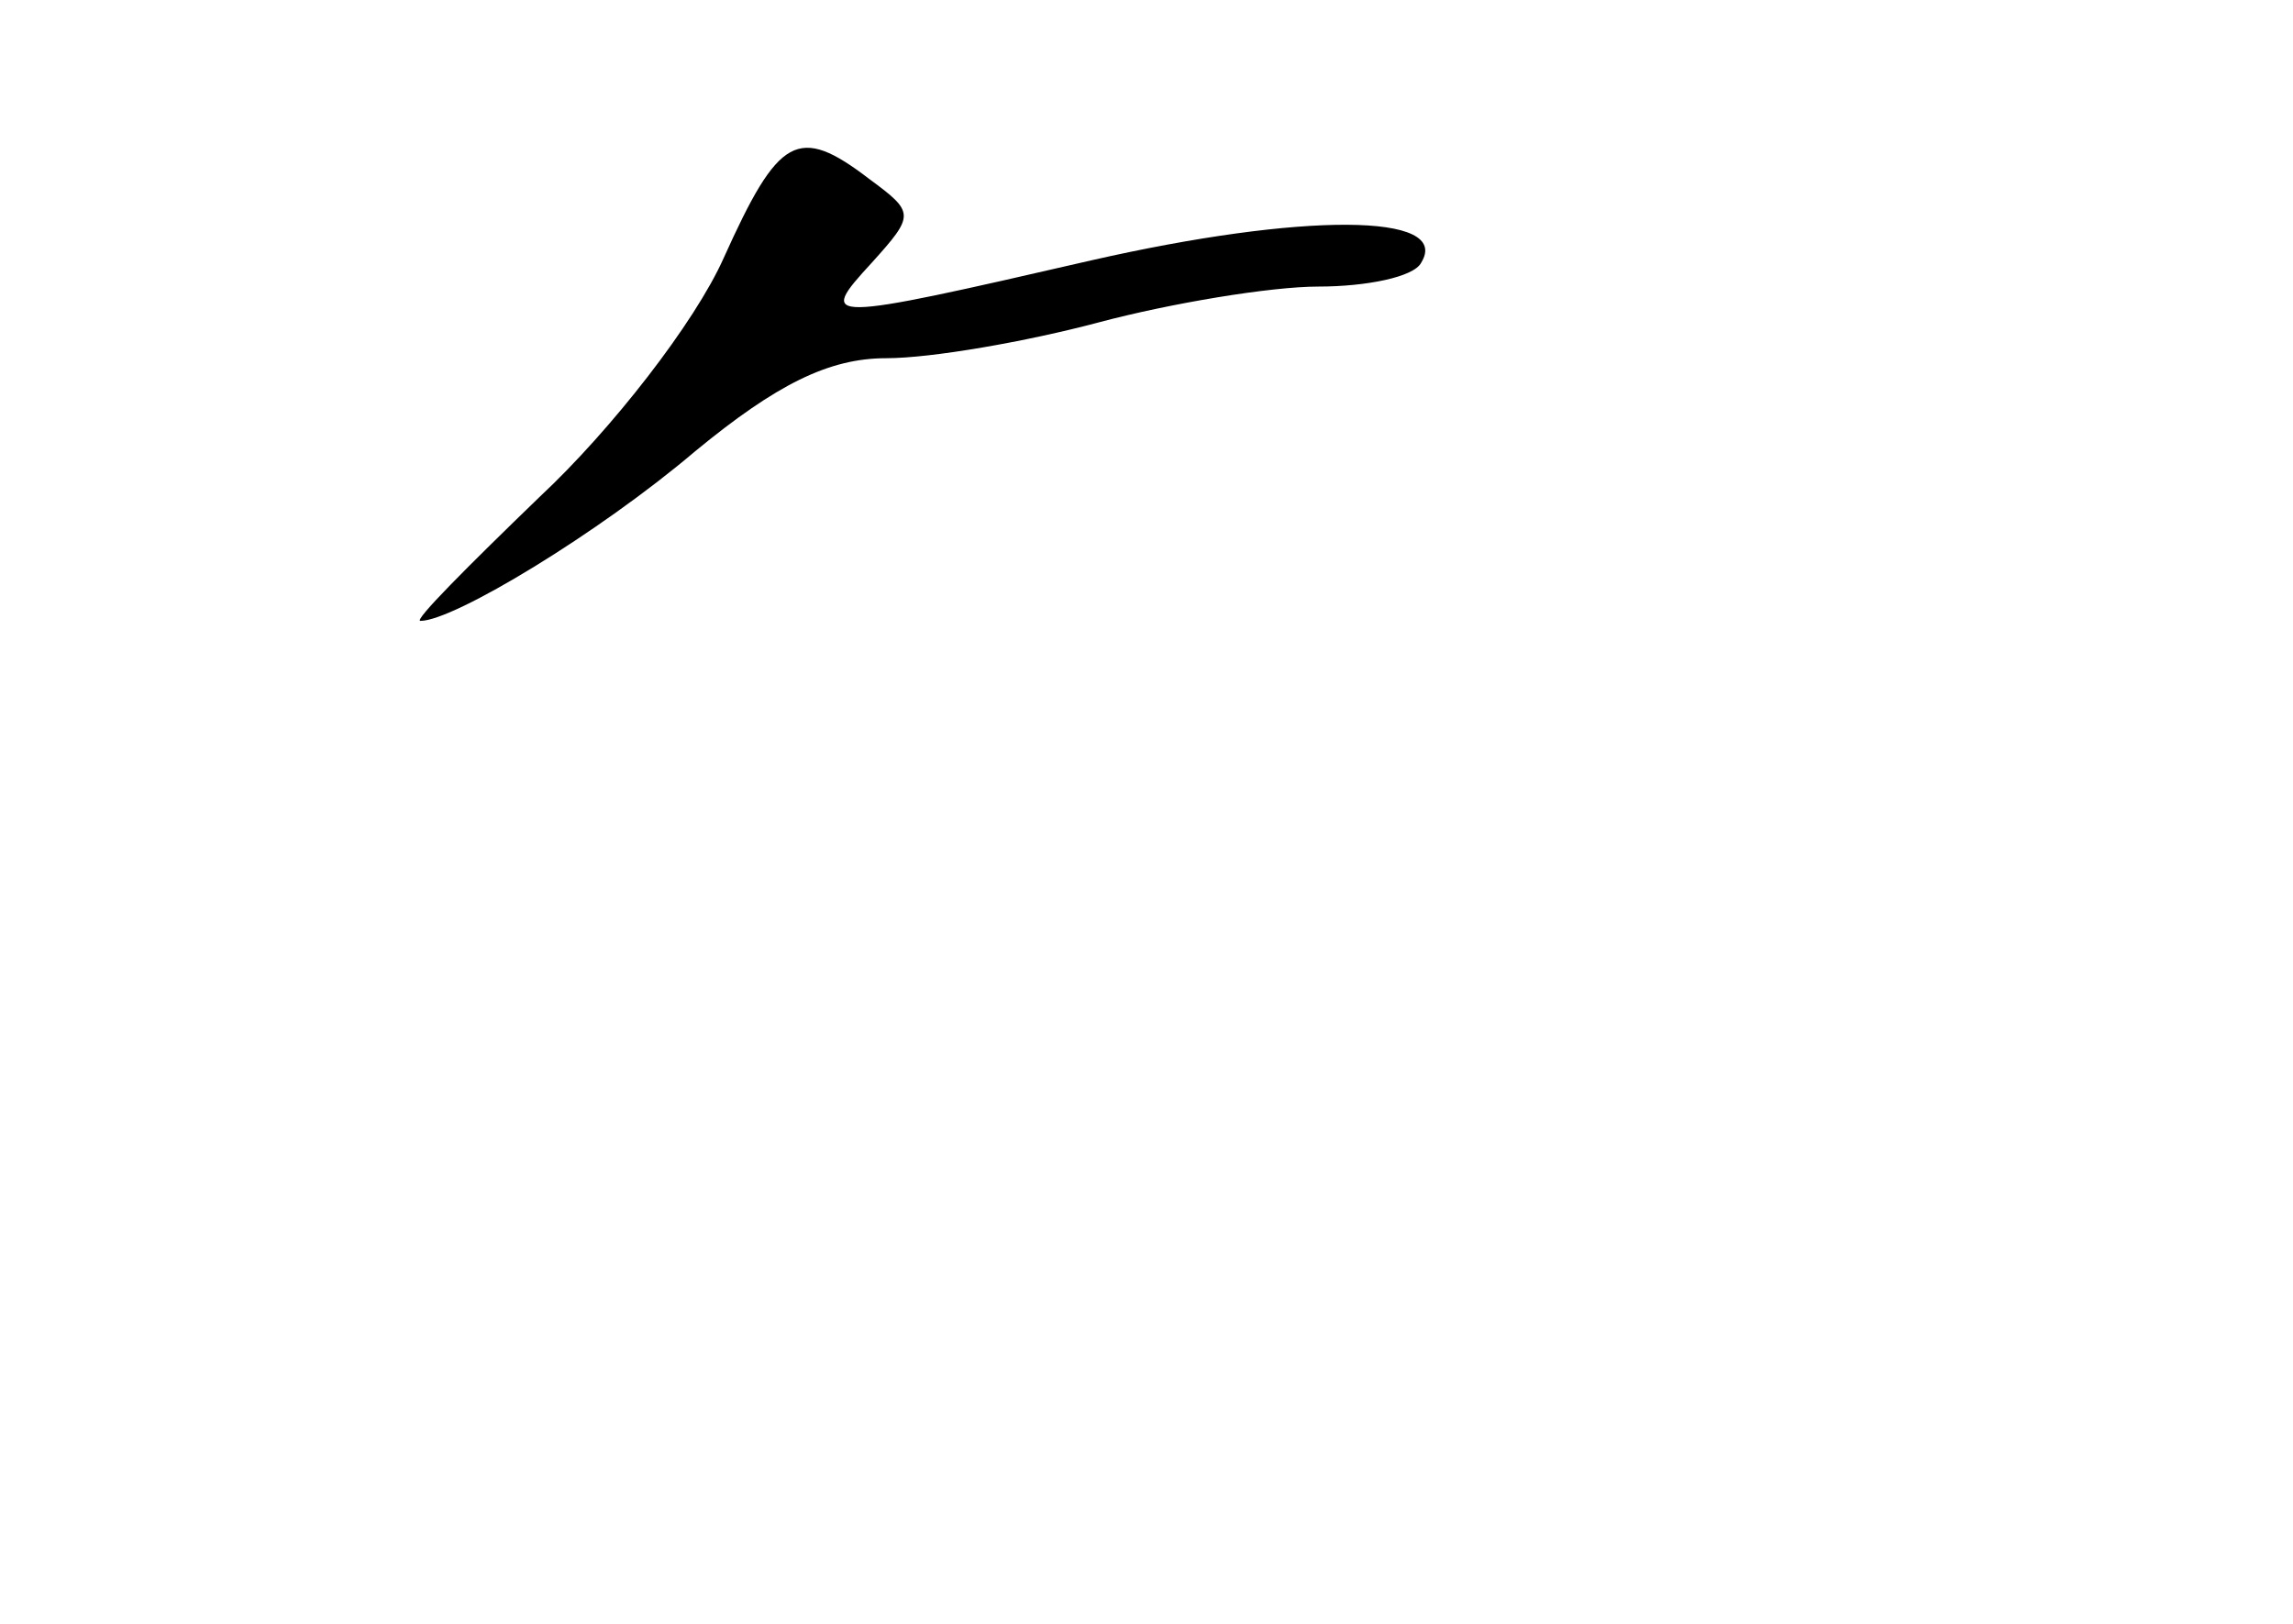 <?xml version="1.0" standalone="no"?>
<!DOCTYPE svg PUBLIC "-//W3C//DTD SVG 20010904//EN"
 "http://www.w3.org/TR/2001/REC-SVG-20010904/DTD/svg10.dtd">
<svg version="1.0" xmlns="http://www.w3.org/2000/svg"
 width="96pt" height="68pt" viewBox="0 0 96 68"
 preserveAspectRatio="xMidYMid meet">
<g transform="translate(0,68) scale(0.1,-0.1)"
fill="#000000" stroke="none">
<path d="M303 572 c-12 -27 -47 -72 -77 -100 -30 -29 -53 -52 -50 -52 14 0 75
37 115 71 34 28 56 39 80 39 19 0 59 7 89 15 30 8 72 15 92 15 20 0 40 4 43
10 13 21 -50 21 -138 1 -113 -26 -115 -26 -92 -1 18 20 18 21 -1 35 -30 23
-38 18 -61 -33z"/>
</g>
</svg>
